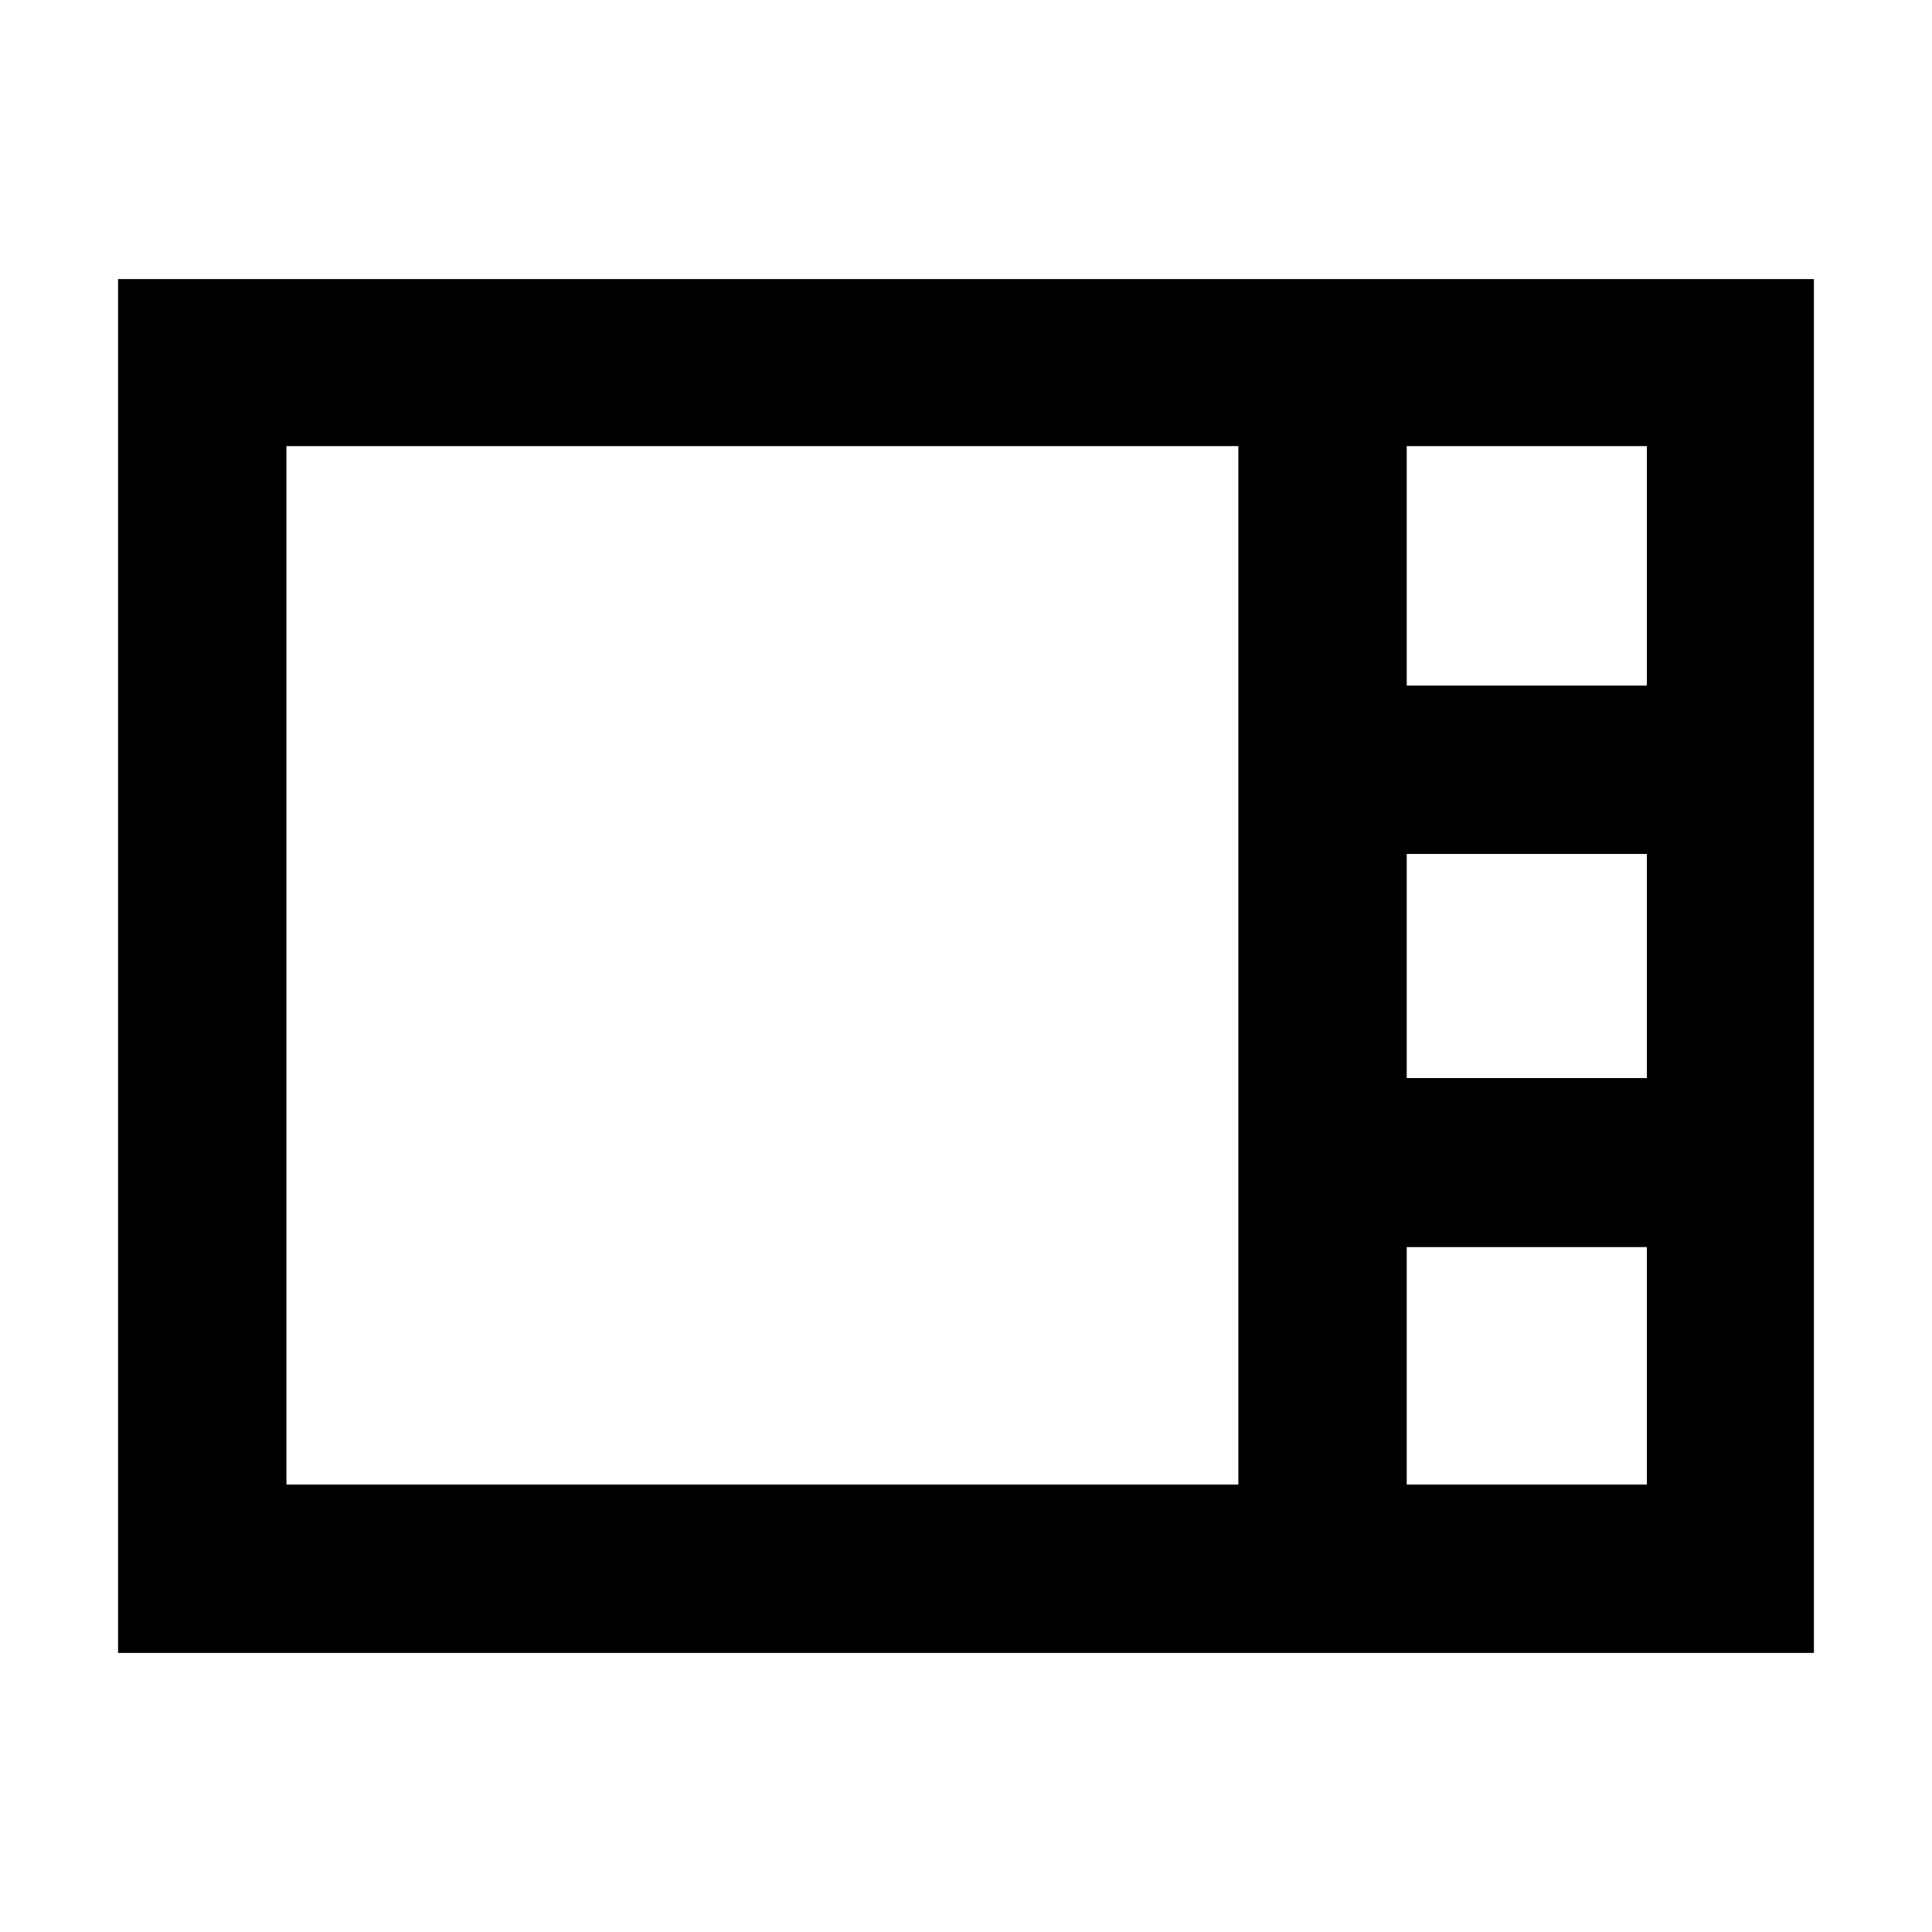 <svg xmlns="http://www.w3.org/2000/svg" height="40" viewBox="0 -960 960 960" width="40"><path d="M58.67-138.67v-682.66h842.66v682.66H58.67ZM699-619.33h119.33v-119H699v119Zm0 195h119.33v-111.34H699v111.34Zm-556.67 202h473v-516h-473v516Zm556.67 0h119.33v-118H699v118Z"/></svg>